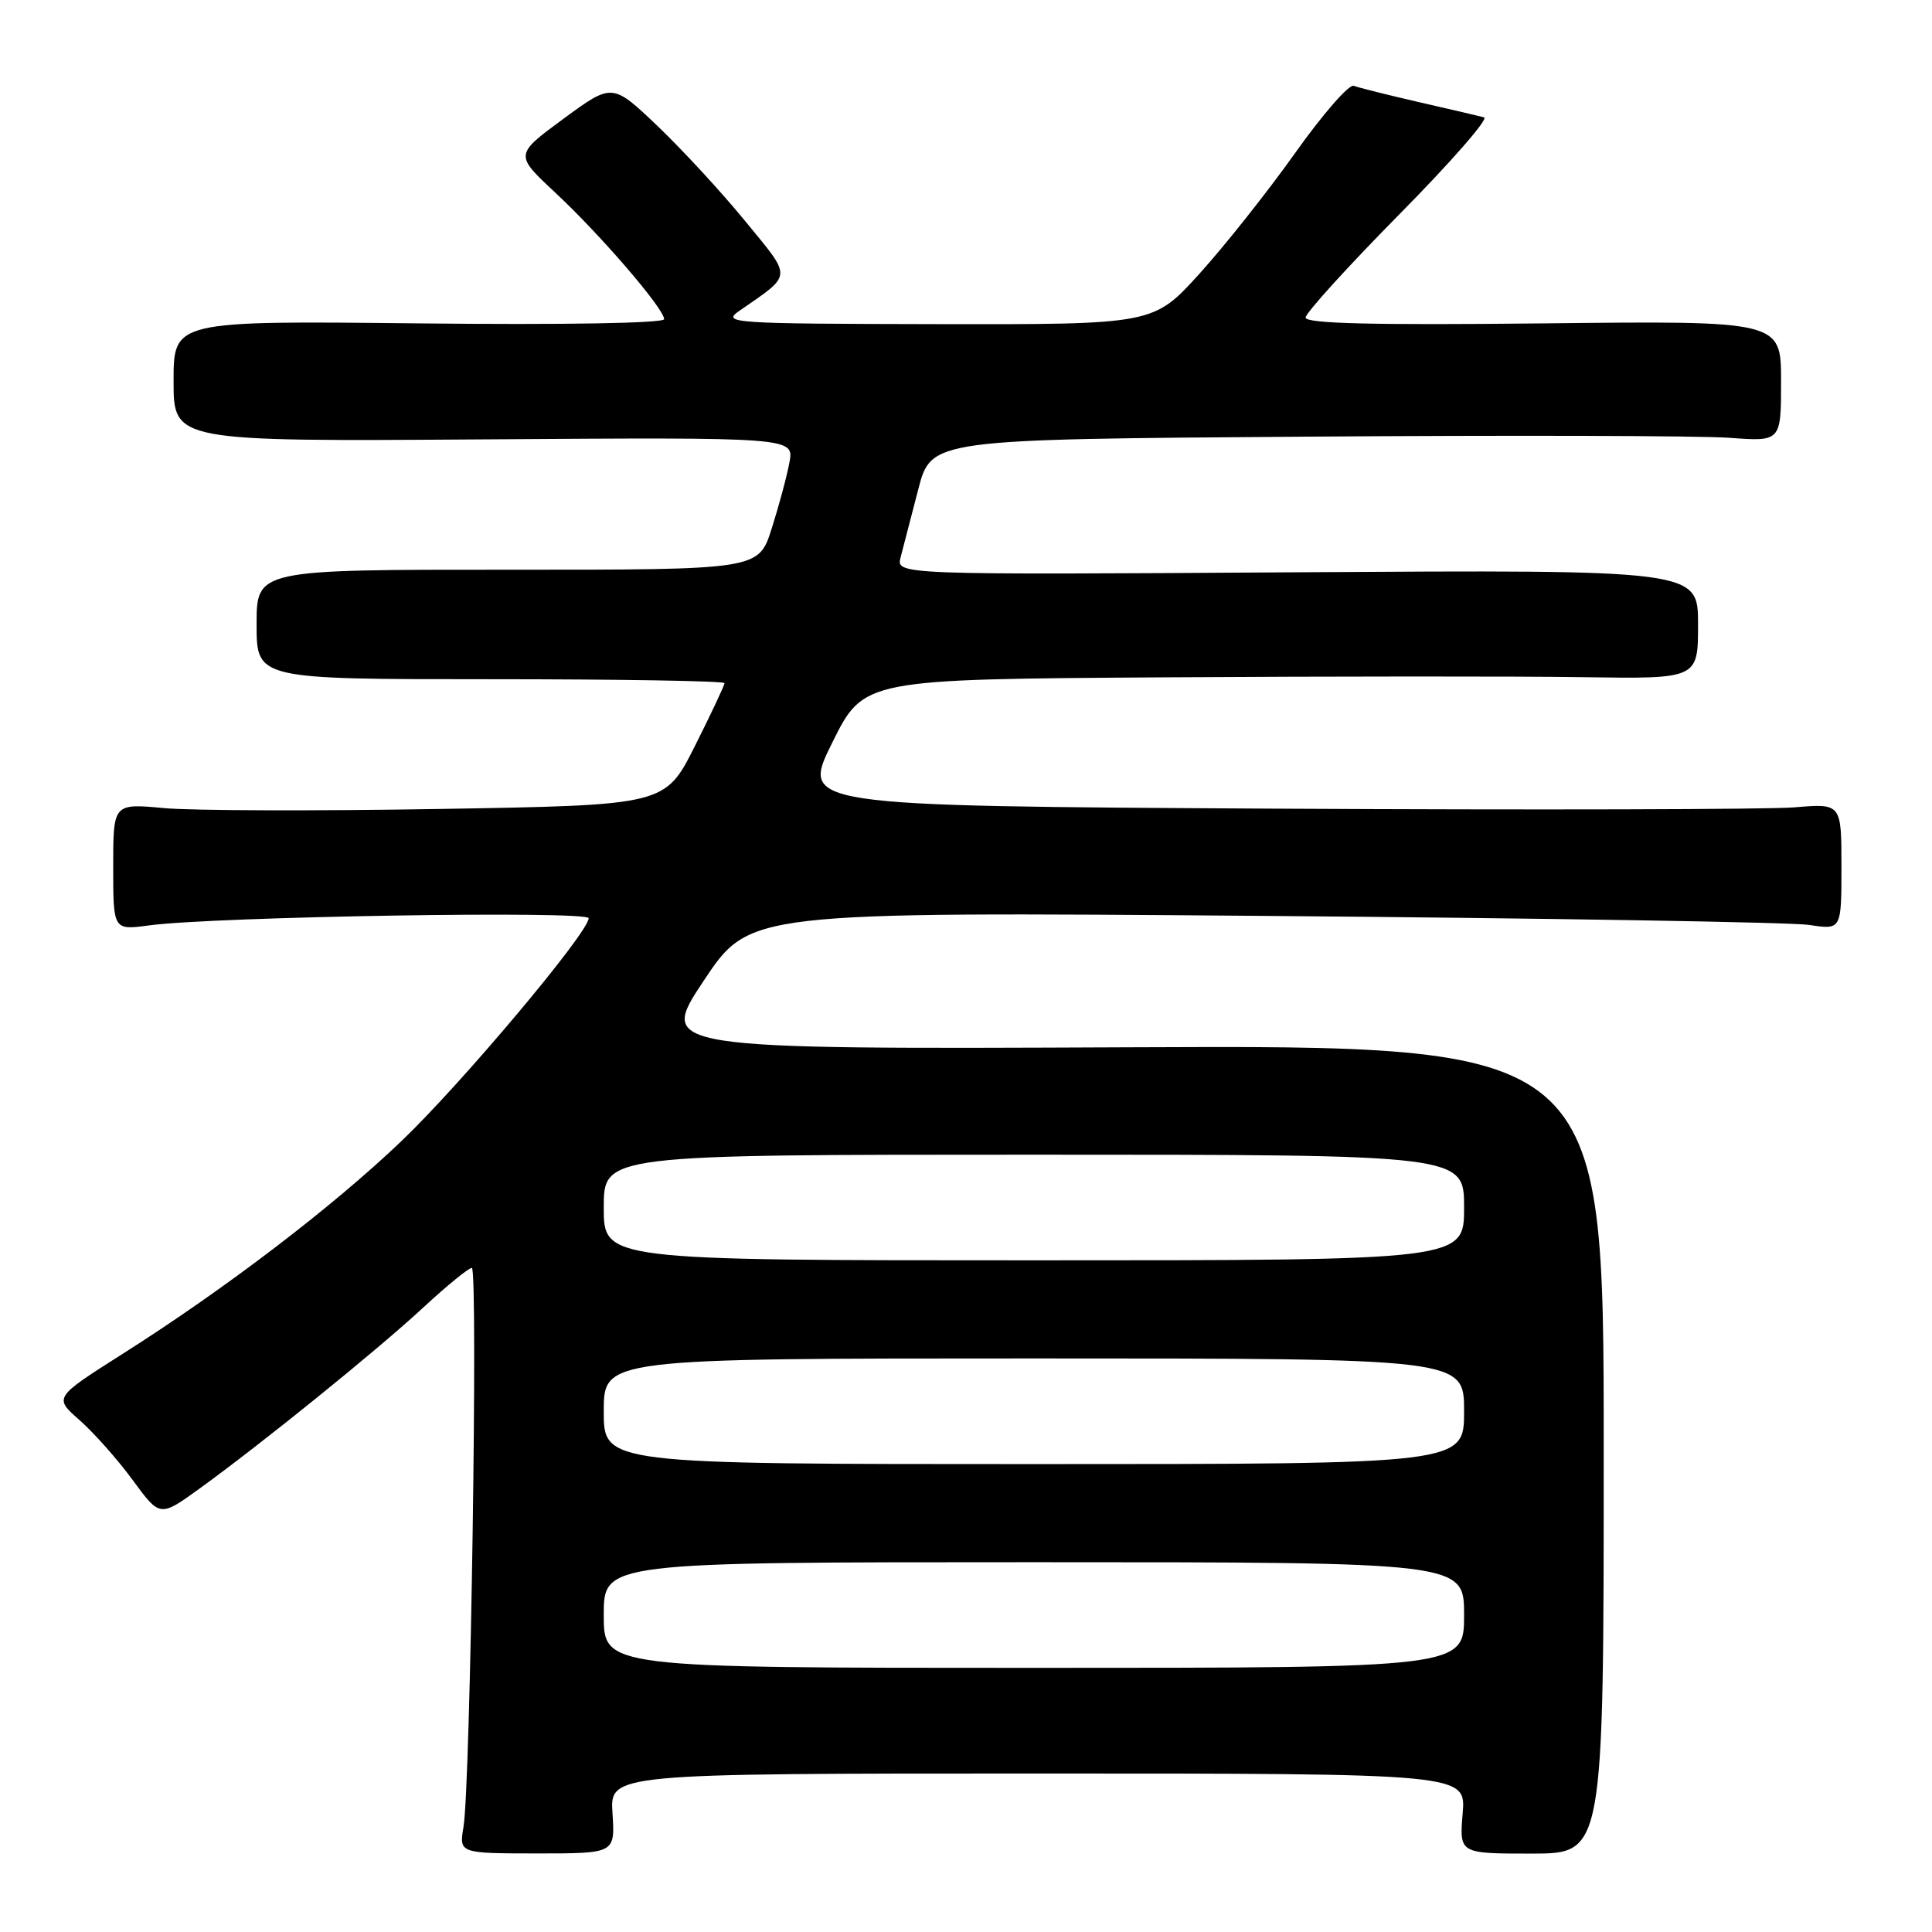<?xml version="1.0" encoding="UTF-8" standalone="no"?>
<!DOCTYPE svg PUBLIC "-//W3C//DTD SVG 1.1//EN" "http://www.w3.org/Graphics/SVG/1.1/DTD/svg11.dtd" >
<svg xmlns="http://www.w3.org/2000/svg" xmlns:xlink="http://www.w3.org/1999/xlink" version="1.1" viewBox="0 0 256 256">
 <g >
 <path fill="currentColor"
d=" M 81.16 240.29 C 80.81 235.00 80.81 235.00 137.53 235.00 C 194.25 235.00 194.25 235.00 193.81 240.30 C 193.37 245.61 193.37 245.61 202.93 245.61 C 212.50 245.61 212.50 245.61 212.50 192.05 C 212.50 138.50 212.50 138.50 149.85 138.77 C 87.20 139.04 87.20 139.04 93.26 129.93 C 99.33 120.82 99.33 120.82 167.41 121.36 C 204.86 121.66 237.41 122.20 239.75 122.56 C 244.00 123.21 244.00 123.21 244.00 114.83 C 244.00 106.45 244.00 106.45 237.75 106.98 C 234.31 107.26 203.29 107.34 168.81 107.15 C 106.11 106.80 106.11 106.80 110.28 98.40 C 114.45 90.00 114.45 90.00 154.47 89.75 C 176.49 89.61 201.36 89.60 209.75 89.73 C 225.00 89.96 225.00 89.96 225.00 82.73 C 225.00 75.50 225.00 75.50 171.86 75.83 C 118.72 76.17 118.72 76.17 119.34 73.83 C 119.68 72.55 120.73 68.51 121.67 64.86 C 123.39 58.21 123.39 58.21 172.84 57.86 C 200.03 57.66 225.37 57.73 229.14 58.01 C 236.00 58.52 236.00 58.52 236.00 50.51 C 236.00 42.50 236.00 42.50 204.50 42.85 C 181.93 43.09 173.00 42.88 173.00 42.08 C 173.00 41.48 178.58 35.33 185.40 28.42 C 192.23 21.51 197.29 15.72 196.65 15.55 C 196.02 15.38 192.12 14.47 188.00 13.53 C 183.88 12.58 180.00 11.61 179.38 11.37 C 178.77 11.12 175.29 15.10 171.66 20.21 C 168.03 25.32 162.31 32.54 158.95 36.25 C 152.84 43.00 152.84 43.00 124.17 42.95 C 96.90 42.90 95.62 42.81 97.95 41.20 C 105.09 36.24 105.04 36.99 98.76 29.32 C 95.65 25.51 90.41 19.83 87.12 16.69 C 81.13 10.99 81.13 10.99 74.66 15.74 C 68.19 20.50 68.19 20.50 73.55 25.50 C 79.59 31.13 88.00 40.91 88.00 42.29 C 88.00 42.83 74.67 43.06 55.50 42.85 C 23.00 42.50 23.00 42.50 23.00 50.50 C 23.00 58.50 23.00 58.50 64.12 58.22 C 105.23 57.94 105.23 57.94 104.60 61.29 C 104.26 63.14 103.19 67.09 102.24 70.08 C 100.50 75.50 100.50 75.50 67.25 75.49 C 34.00 75.48 34.00 75.48 34.00 82.74 C 34.00 90.00 34.00 90.00 65.00 90.00 C 82.05 90.00 96.00 90.23 96.00 90.52 C 96.00 90.81 94.23 94.57 92.07 98.87 C 88.13 106.69 88.13 106.69 58.32 107.19 C 41.92 107.47 25.46 107.42 21.75 107.08 C 15.00 106.45 15.00 106.45 15.00 114.86 C 15.00 123.26 15.00 123.26 19.75 122.62 C 28.44 121.45 78.00 120.64 78.00 121.67 C 78.00 123.55 61.14 143.62 53.16 151.23 C 44.02 159.96 29.81 170.80 16.27 179.38 C 7.13 185.18 7.13 185.18 10.54 188.17 C 12.41 189.82 15.58 193.38 17.57 196.10 C 21.19 201.03 21.19 201.03 26.35 197.31 C 34.64 191.32 49.96 178.93 56.09 173.25 C 59.21 170.36 62.10 168.00 62.52 168.00 C 63.36 168.00 62.34 236.53 61.42 242.04 C 60.83 245.58 60.83 245.58 71.16 245.59 C 81.50 245.59 81.50 245.59 81.16 240.29 Z  M 80.00 214.00 C 80.00 207.00 80.00 207.00 137.00 207.00 C 194.00 207.00 194.00 207.00 194.00 214.00 C 194.00 221.00 194.00 221.00 137.00 221.00 C 80.00 221.00 80.00 221.00 80.00 214.00 Z  M 80.00 187.00 C 80.00 180.00 80.00 180.00 137.00 180.00 C 194.00 180.00 194.00 180.00 194.00 187.00 C 194.00 194.00 194.00 194.00 137.00 194.00 C 80.00 194.00 80.00 194.00 80.00 187.00 Z  M 80.00 160.00 C 80.00 153.00 80.00 153.00 137.00 153.00 C 194.00 153.00 194.00 153.00 194.00 160.00 C 194.00 167.00 194.00 167.00 137.00 167.00 C 80.00 167.00 80.00 167.00 80.00 160.00 Z "/>
</g>
</svg>
